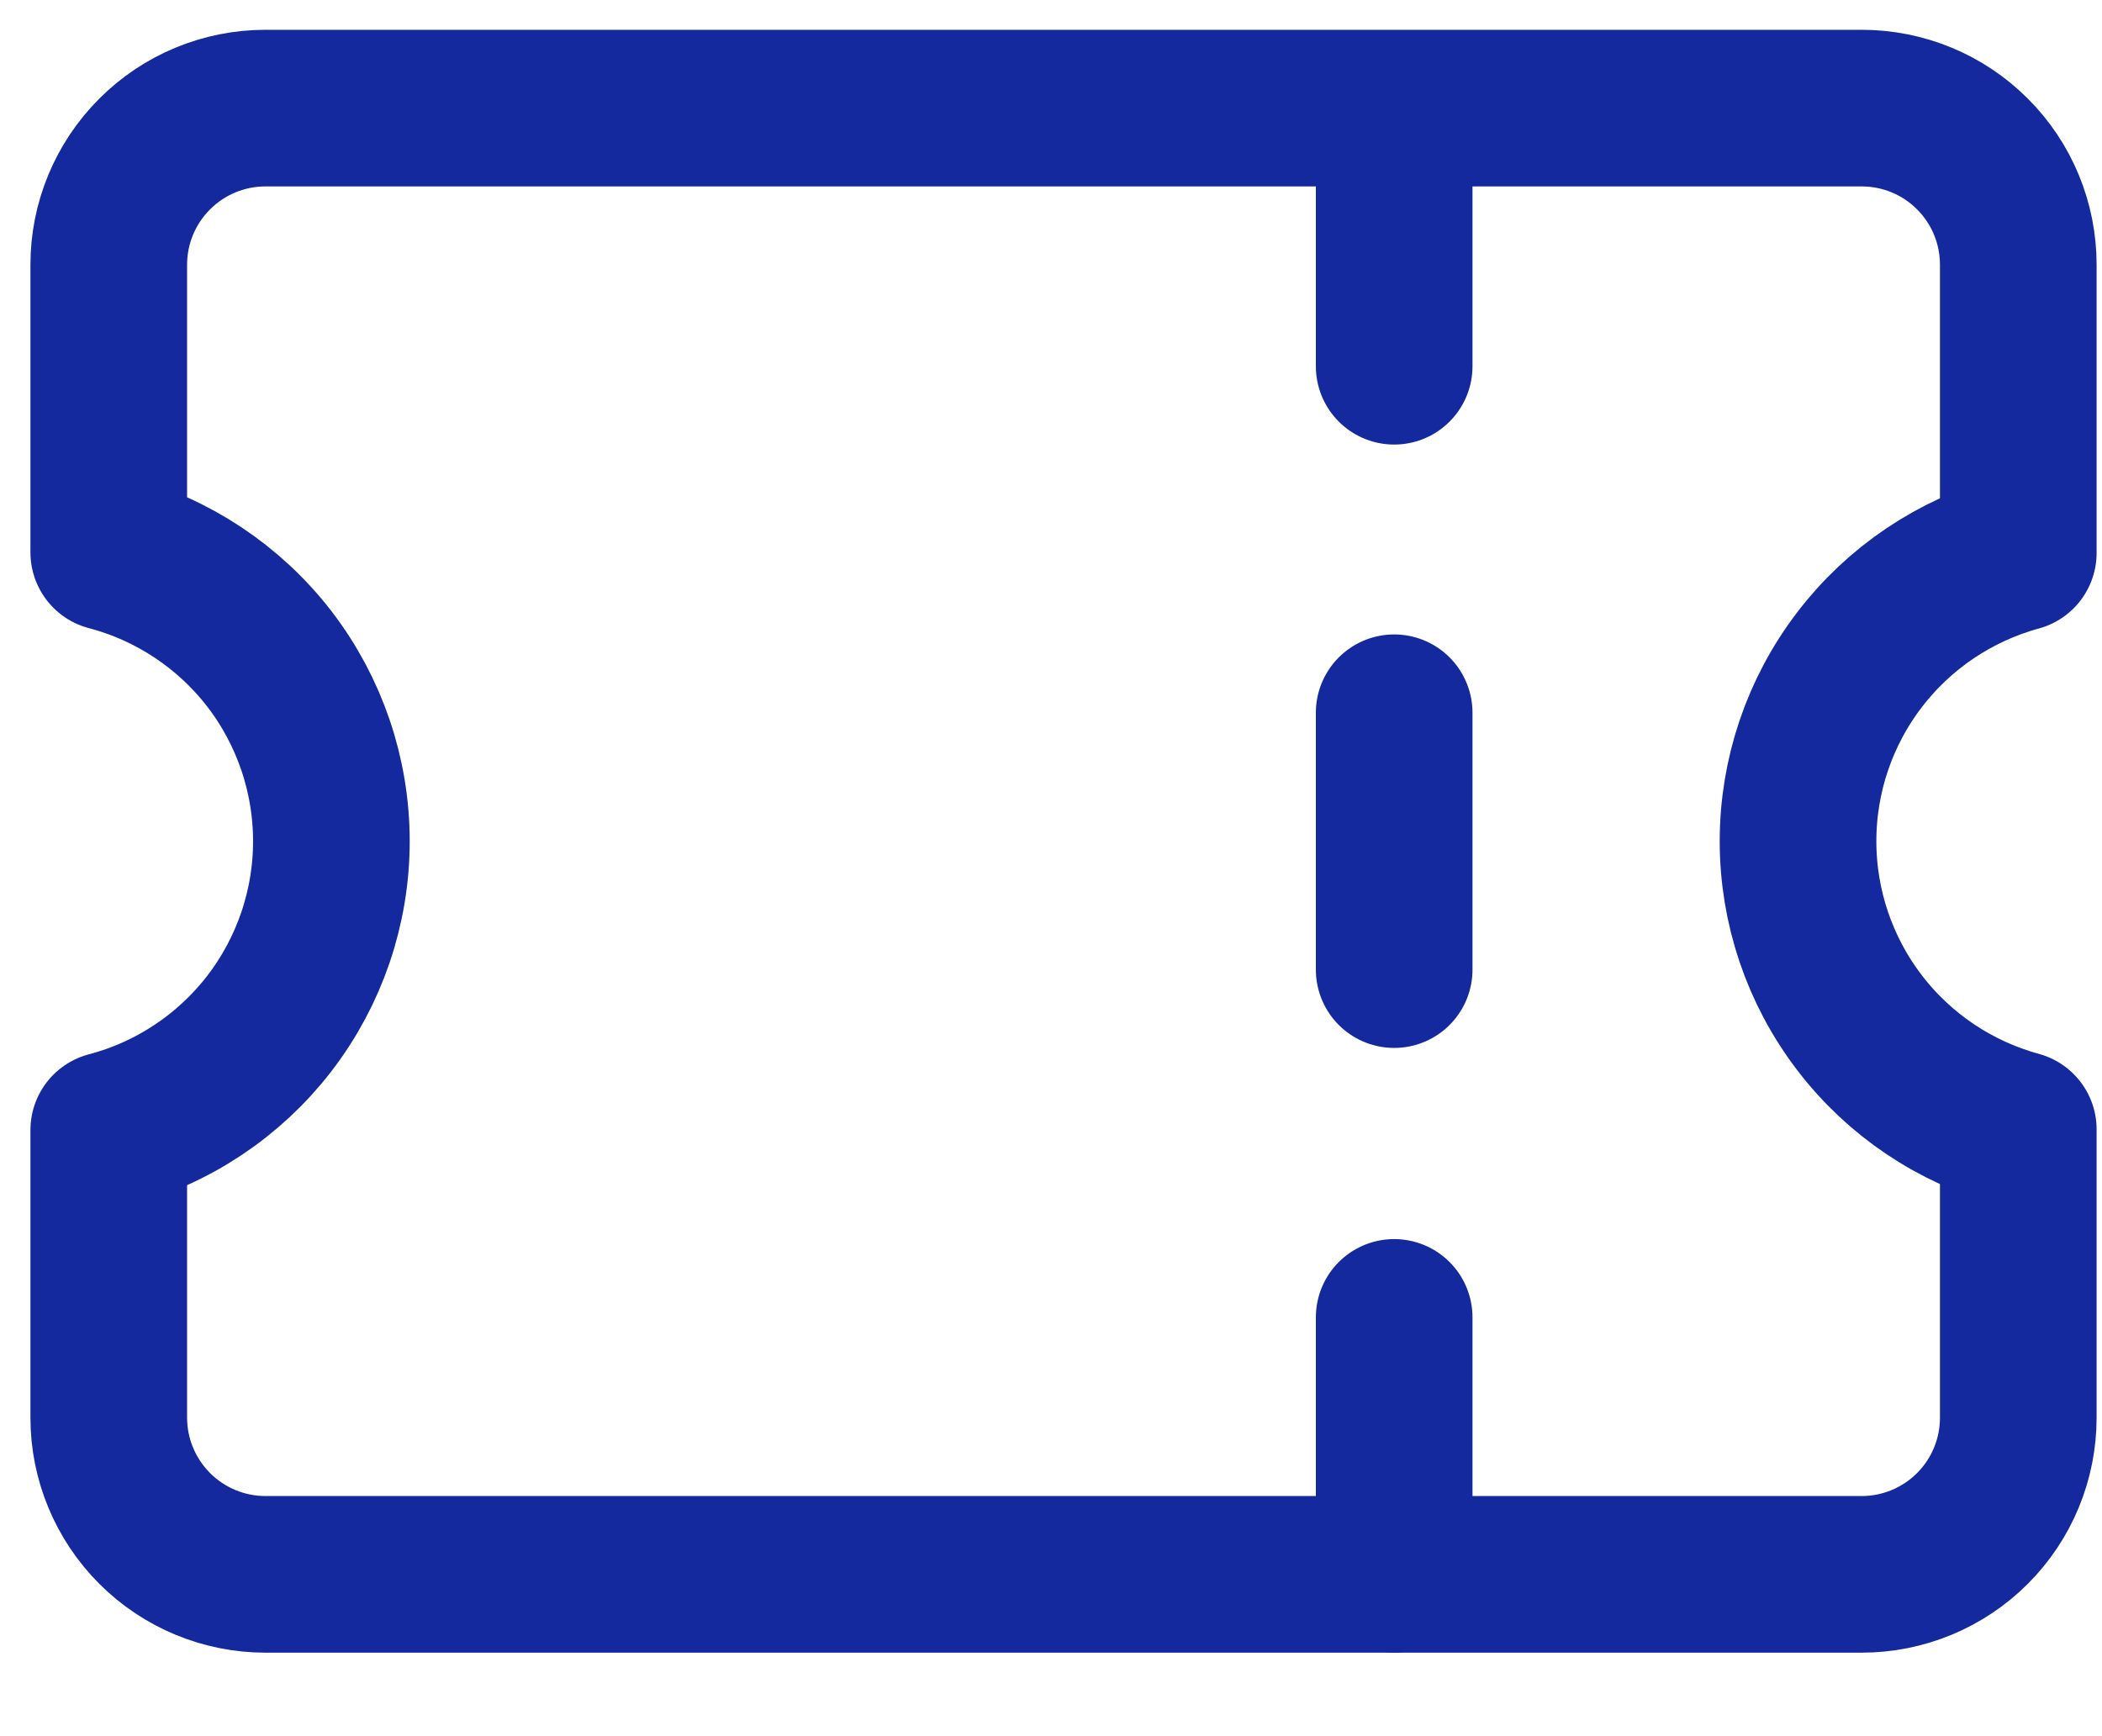 <svg width="23" height="19" viewBox="0 0 23 19" fill="none" xmlns="http://www.w3.org/2000/svg">
<path d="M1.19 15.514C1.19 15.969 1.371 16.405 1.693 16.727C2.014 17.048 2.45 17.229 2.905 17.229H20.37C20.825 17.229 21.261 17.048 21.582 16.727C21.904 16.405 22.084 15.969 22.084 15.514V12.36C21.392 12.171 20.781 11.761 20.346 11.191C19.91 10.621 19.674 9.923 19.674 9.206C19.674 8.488 19.91 7.791 20.346 7.221C20.781 6.651 21.392 6.24 22.084 6.051V2.897C22.084 2.442 21.904 2.006 21.582 1.685C21.261 1.363 20.825 1.183 20.37 1.183H2.905C2.45 1.183 2.014 1.363 1.693 1.685C1.371 2.006 1.19 2.442 1.19 2.897V6.045C1.888 6.229 2.506 6.639 2.947 7.21C3.387 7.782 3.626 8.484 3.626 9.206C3.626 9.928 3.387 10.629 2.947 11.201C2.506 11.773 1.888 12.183 1.19 12.367V15.514Z" stroke="#13299D" stroke-width="1.714" stroke-linecap="round" stroke-linejoin="round"/>
<path d="M15.255 1.197V4.008" stroke="#13299D" stroke-width="1.714" stroke-linecap="round" stroke-linejoin="round"/>
<path d="M15.255 7.8V10.611" stroke="#13299D" stroke-width="1.714" stroke-linecap="round" stroke-linejoin="round"/>
<path d="M15.255 14.417V17.229" stroke="#13299D" stroke-width="1.714" stroke-linecap="round" stroke-linejoin="round"/>
</svg>
